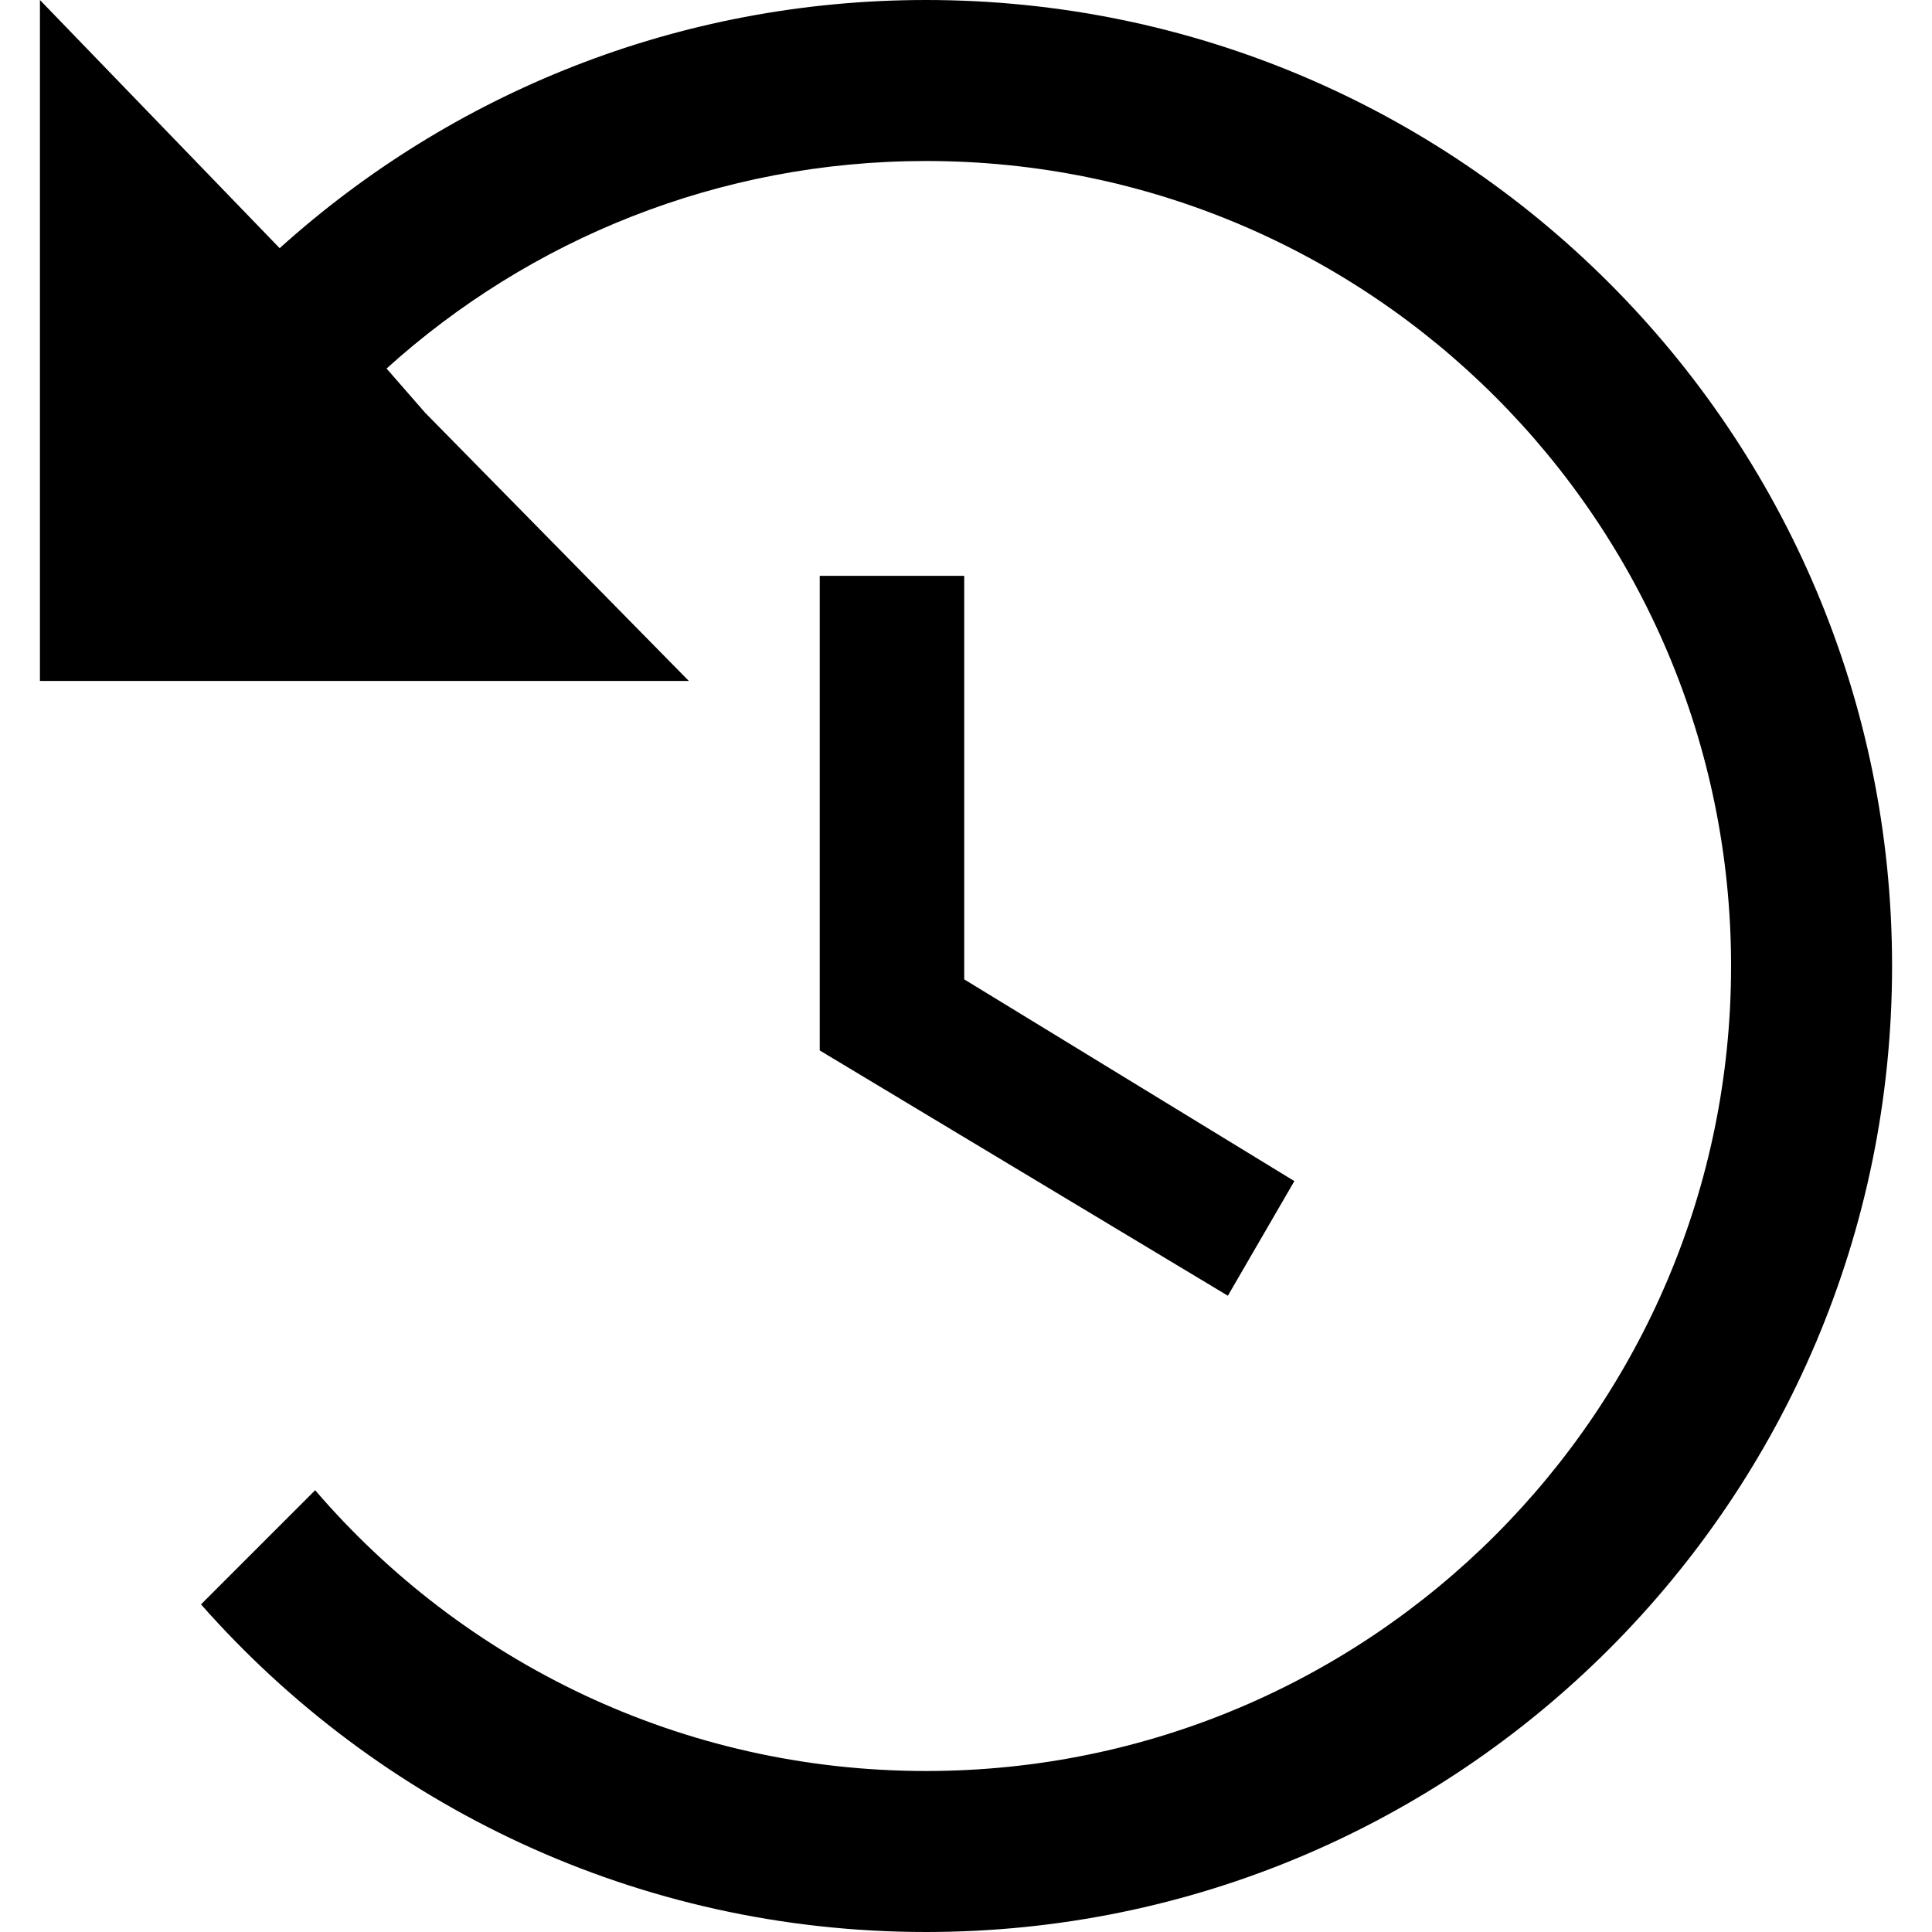 <svg width="24" height="24" viewBox="0 0 24 24" xmlns="http://www.w3.org/2000/svg">
<path fill-rule="evenodd" clip-rule="evenodd" d="M8.557 8.459H0.496V0L3.474 3.083C5.6 1.166 8.416 0 11.504 0C18.131 0 23.504 5.373 23.504 12C23.504 18.627 18.131 24 11.504 24C7.916 24 4.696 22.425 2.497 19.93L3.915 18.512C5.749 20.648 8.468 22 11.504 22C17.026 22 21.504 17.523 21.504 12C21.504 6.477 17.026 2 11.504 2C8.926 2 6.575 2.976 4.802 4.578L5.281 5.127L8.557 8.459ZM11.978 7.153V12.166L16.079 14.672L15.253 16.096L10.183 13.049V7.153H11.978Z" class="fill-1" fill="black"/>
</svg>
